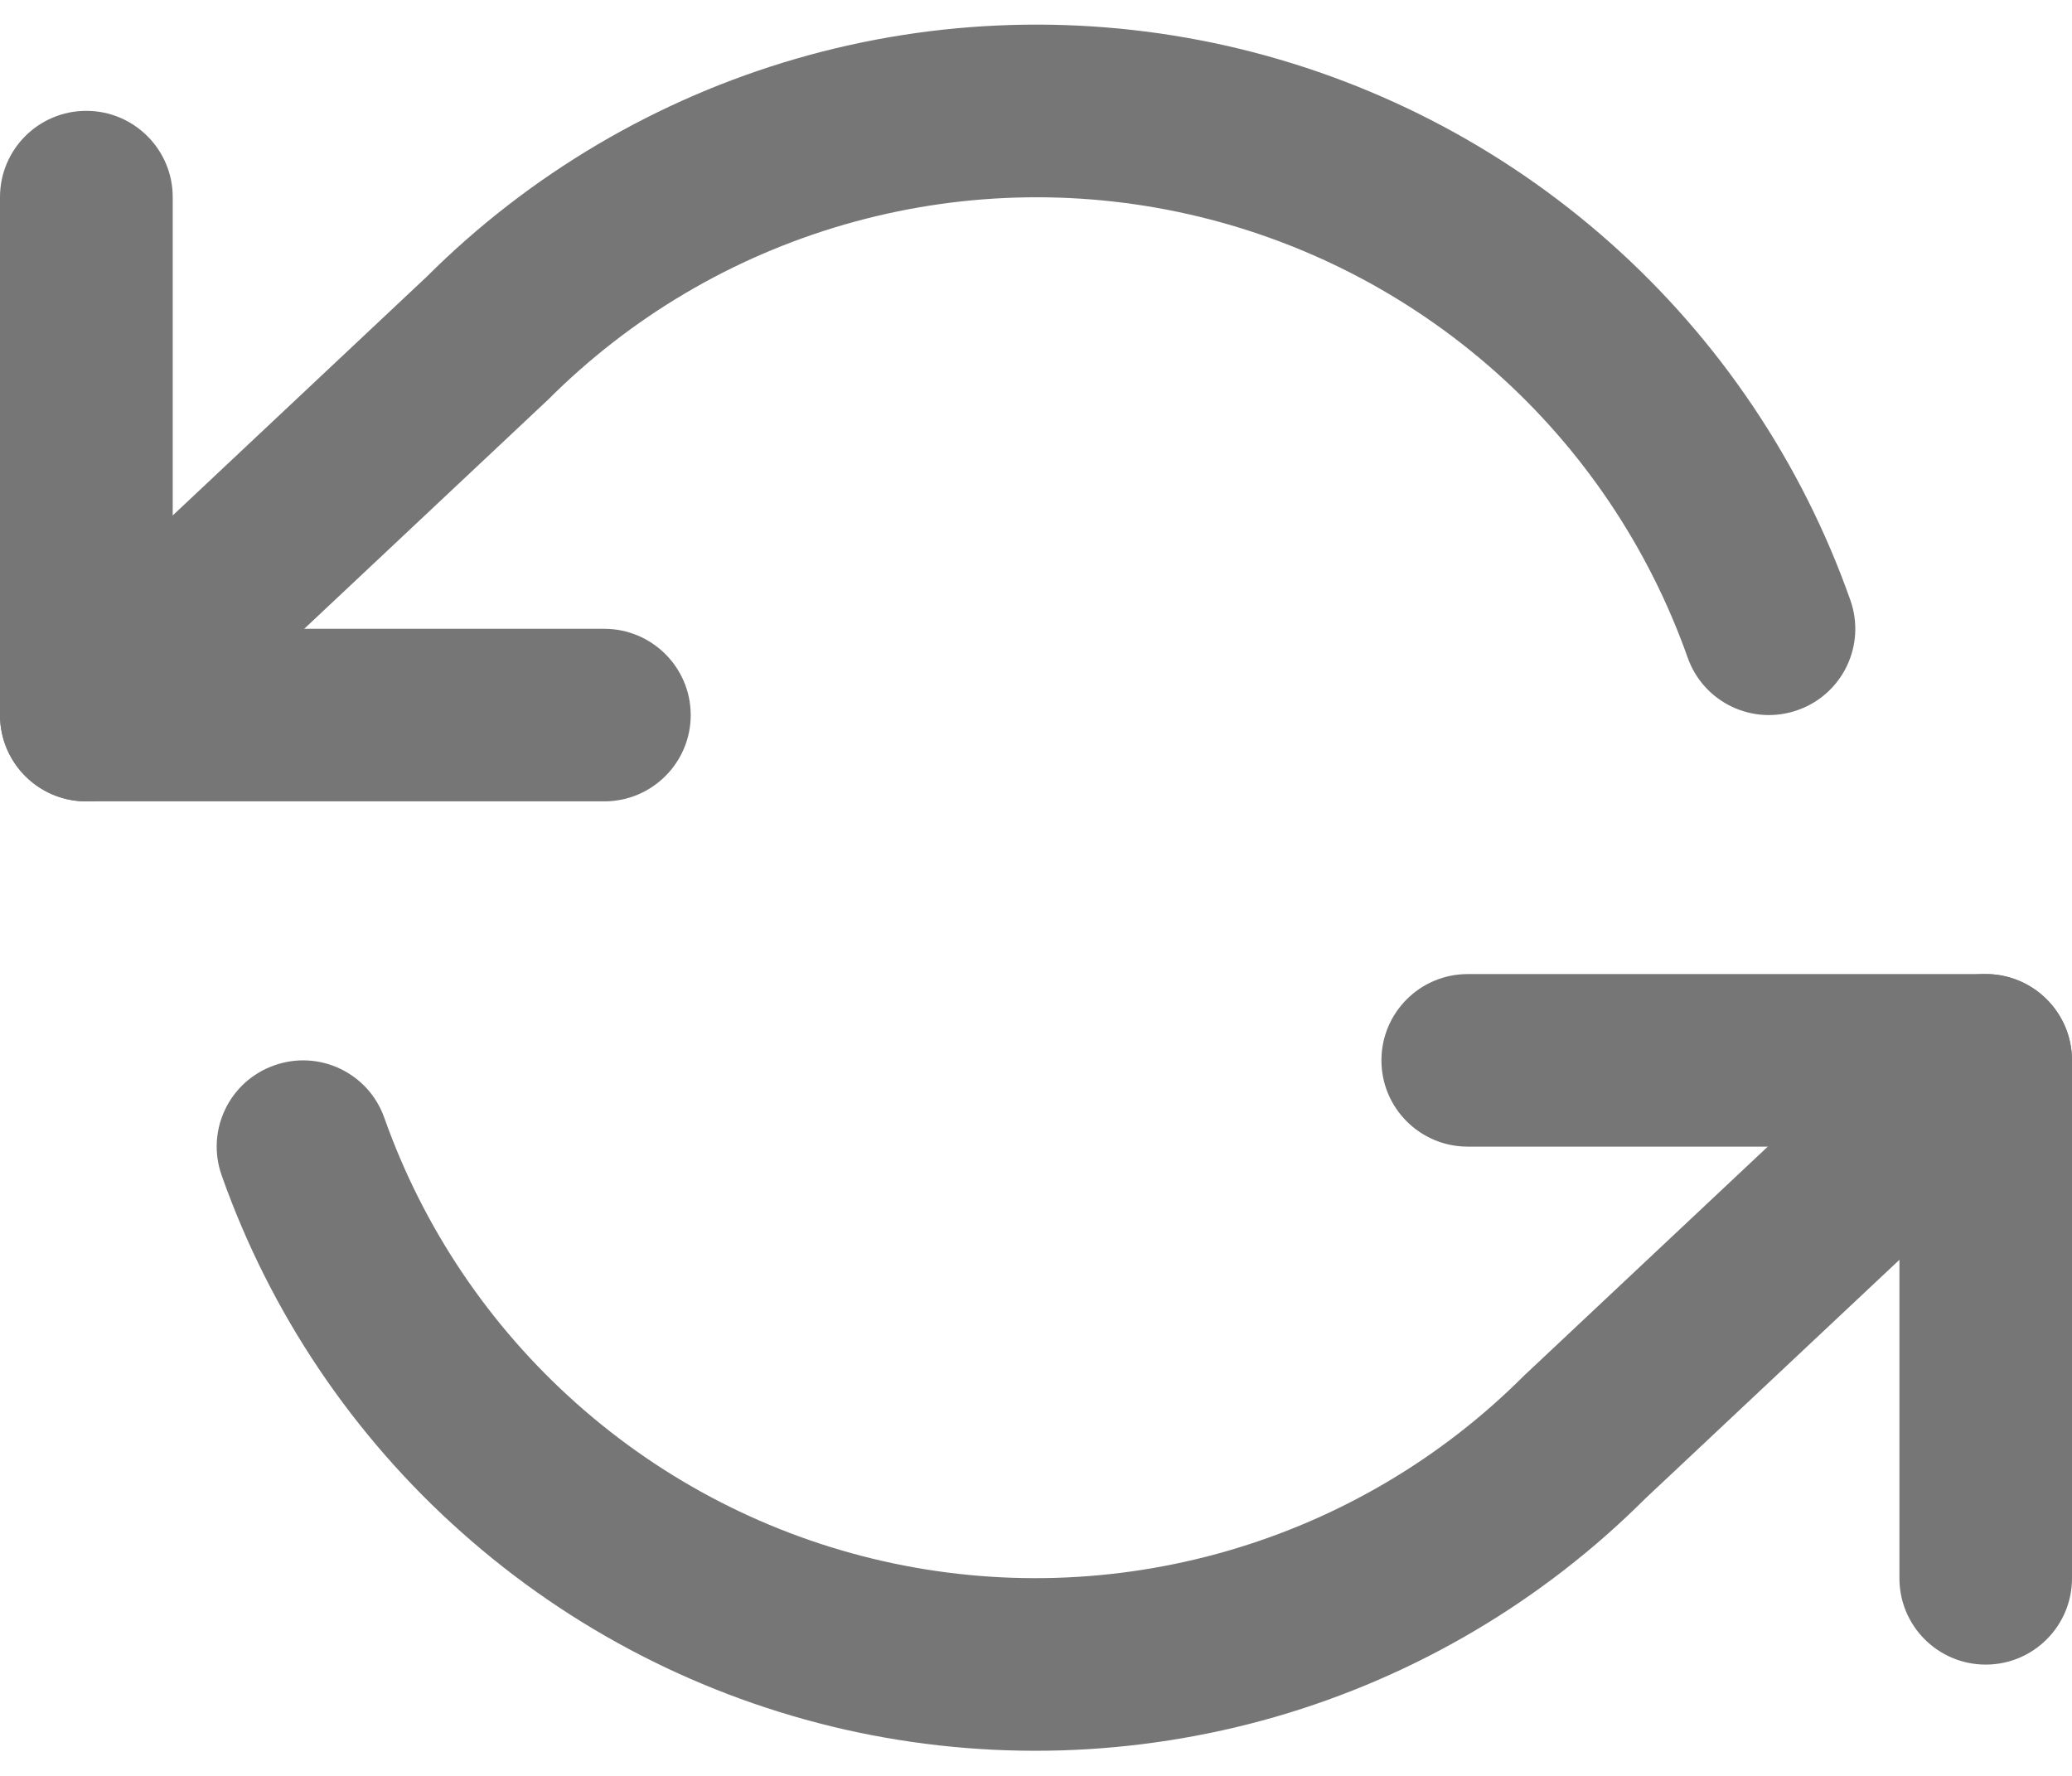 <svg width="14" height="12" viewBox="0 0 14 12" fill="none" xmlns="http://www.w3.org/2000/svg">
<g id="Group 2608883">
<path id="Vector (Stroke)" fill-rule="evenodd" clip-rule="evenodd" d="M0.583 0.749C0.905 0.749 1.167 1.01 1.167 1.332V4.249H4.083C4.405 4.249 4.667 4.51 4.667 4.832C4.667 5.154 4.405 5.415 4.083 5.415H0.583C0.261 5.415 0 5.154 0 4.832V1.332C0 1.01 0.261 0.749 0.583 0.749Z" fill="#767676"/>
<path id="Vector (Stroke)_2" fill-rule="evenodd" clip-rule="evenodd" d="M9.334 7.165C9.334 6.843 9.595 6.582 9.917 6.582H13.417C13.739 6.582 14 6.843 14 7.165V10.665C14 10.987 13.739 11.248 13.417 11.248C13.095 11.248 12.834 10.987 12.834 10.665V7.748H9.917C9.595 7.748 9.334 7.487 9.334 7.165Z" fill="#767676"/>
<path id="Vector (Stroke)_3" fill-rule="evenodd" clip-rule="evenodd" d="M5.382 0.396C6.329 0.122 7.329 0.093 8.291 0.31C9.252 0.528 10.142 0.985 10.879 1.64C11.615 2.294 12.174 3.125 12.502 4.054C12.61 4.358 12.451 4.691 12.147 4.798C11.843 4.906 11.51 4.747 11.403 4.443C11.14 3.7 10.693 3.035 10.104 2.512C9.514 1.988 8.802 1.622 8.033 1.448C7.264 1.274 6.464 1.298 5.707 1.517C4.949 1.736 4.26 2.143 3.703 2.701C3.698 2.705 3.694 2.709 3.689 2.714L0.983 5.257C0.748 5.478 0.379 5.466 0.158 5.231C-0.062 4.996 -0.051 4.627 0.184 4.407L2.884 1.869C3.579 1.176 4.439 0.669 5.382 0.396ZM13.842 6.766C14.062 7 14.051 7.37 13.816 7.59L11.116 10.127C10.421 10.821 9.561 11.328 8.618 11.601C7.671 11.874 6.671 11.904 5.709 11.687C4.748 11.469 3.858 11.012 3.122 10.357C2.385 9.703 1.826 8.872 1.498 7.943C1.39 7.639 1.549 7.306 1.853 7.199C2.157 7.091 2.49 7.25 2.597 7.554C2.86 8.297 3.307 8.961 3.897 9.485C4.486 10.009 5.198 10.375 5.967 10.549C6.736 10.723 7.536 10.699 8.293 10.48C9.051 10.261 9.74 9.854 10.297 9.296C10.3 9.293 10.303 9.291 10.305 9.288C10.307 9.287 10.309 9.285 10.311 9.283L13.017 6.74C13.252 6.519 13.621 6.531 13.842 6.766Z" fill="#767676"/>
</g>
</svg>
